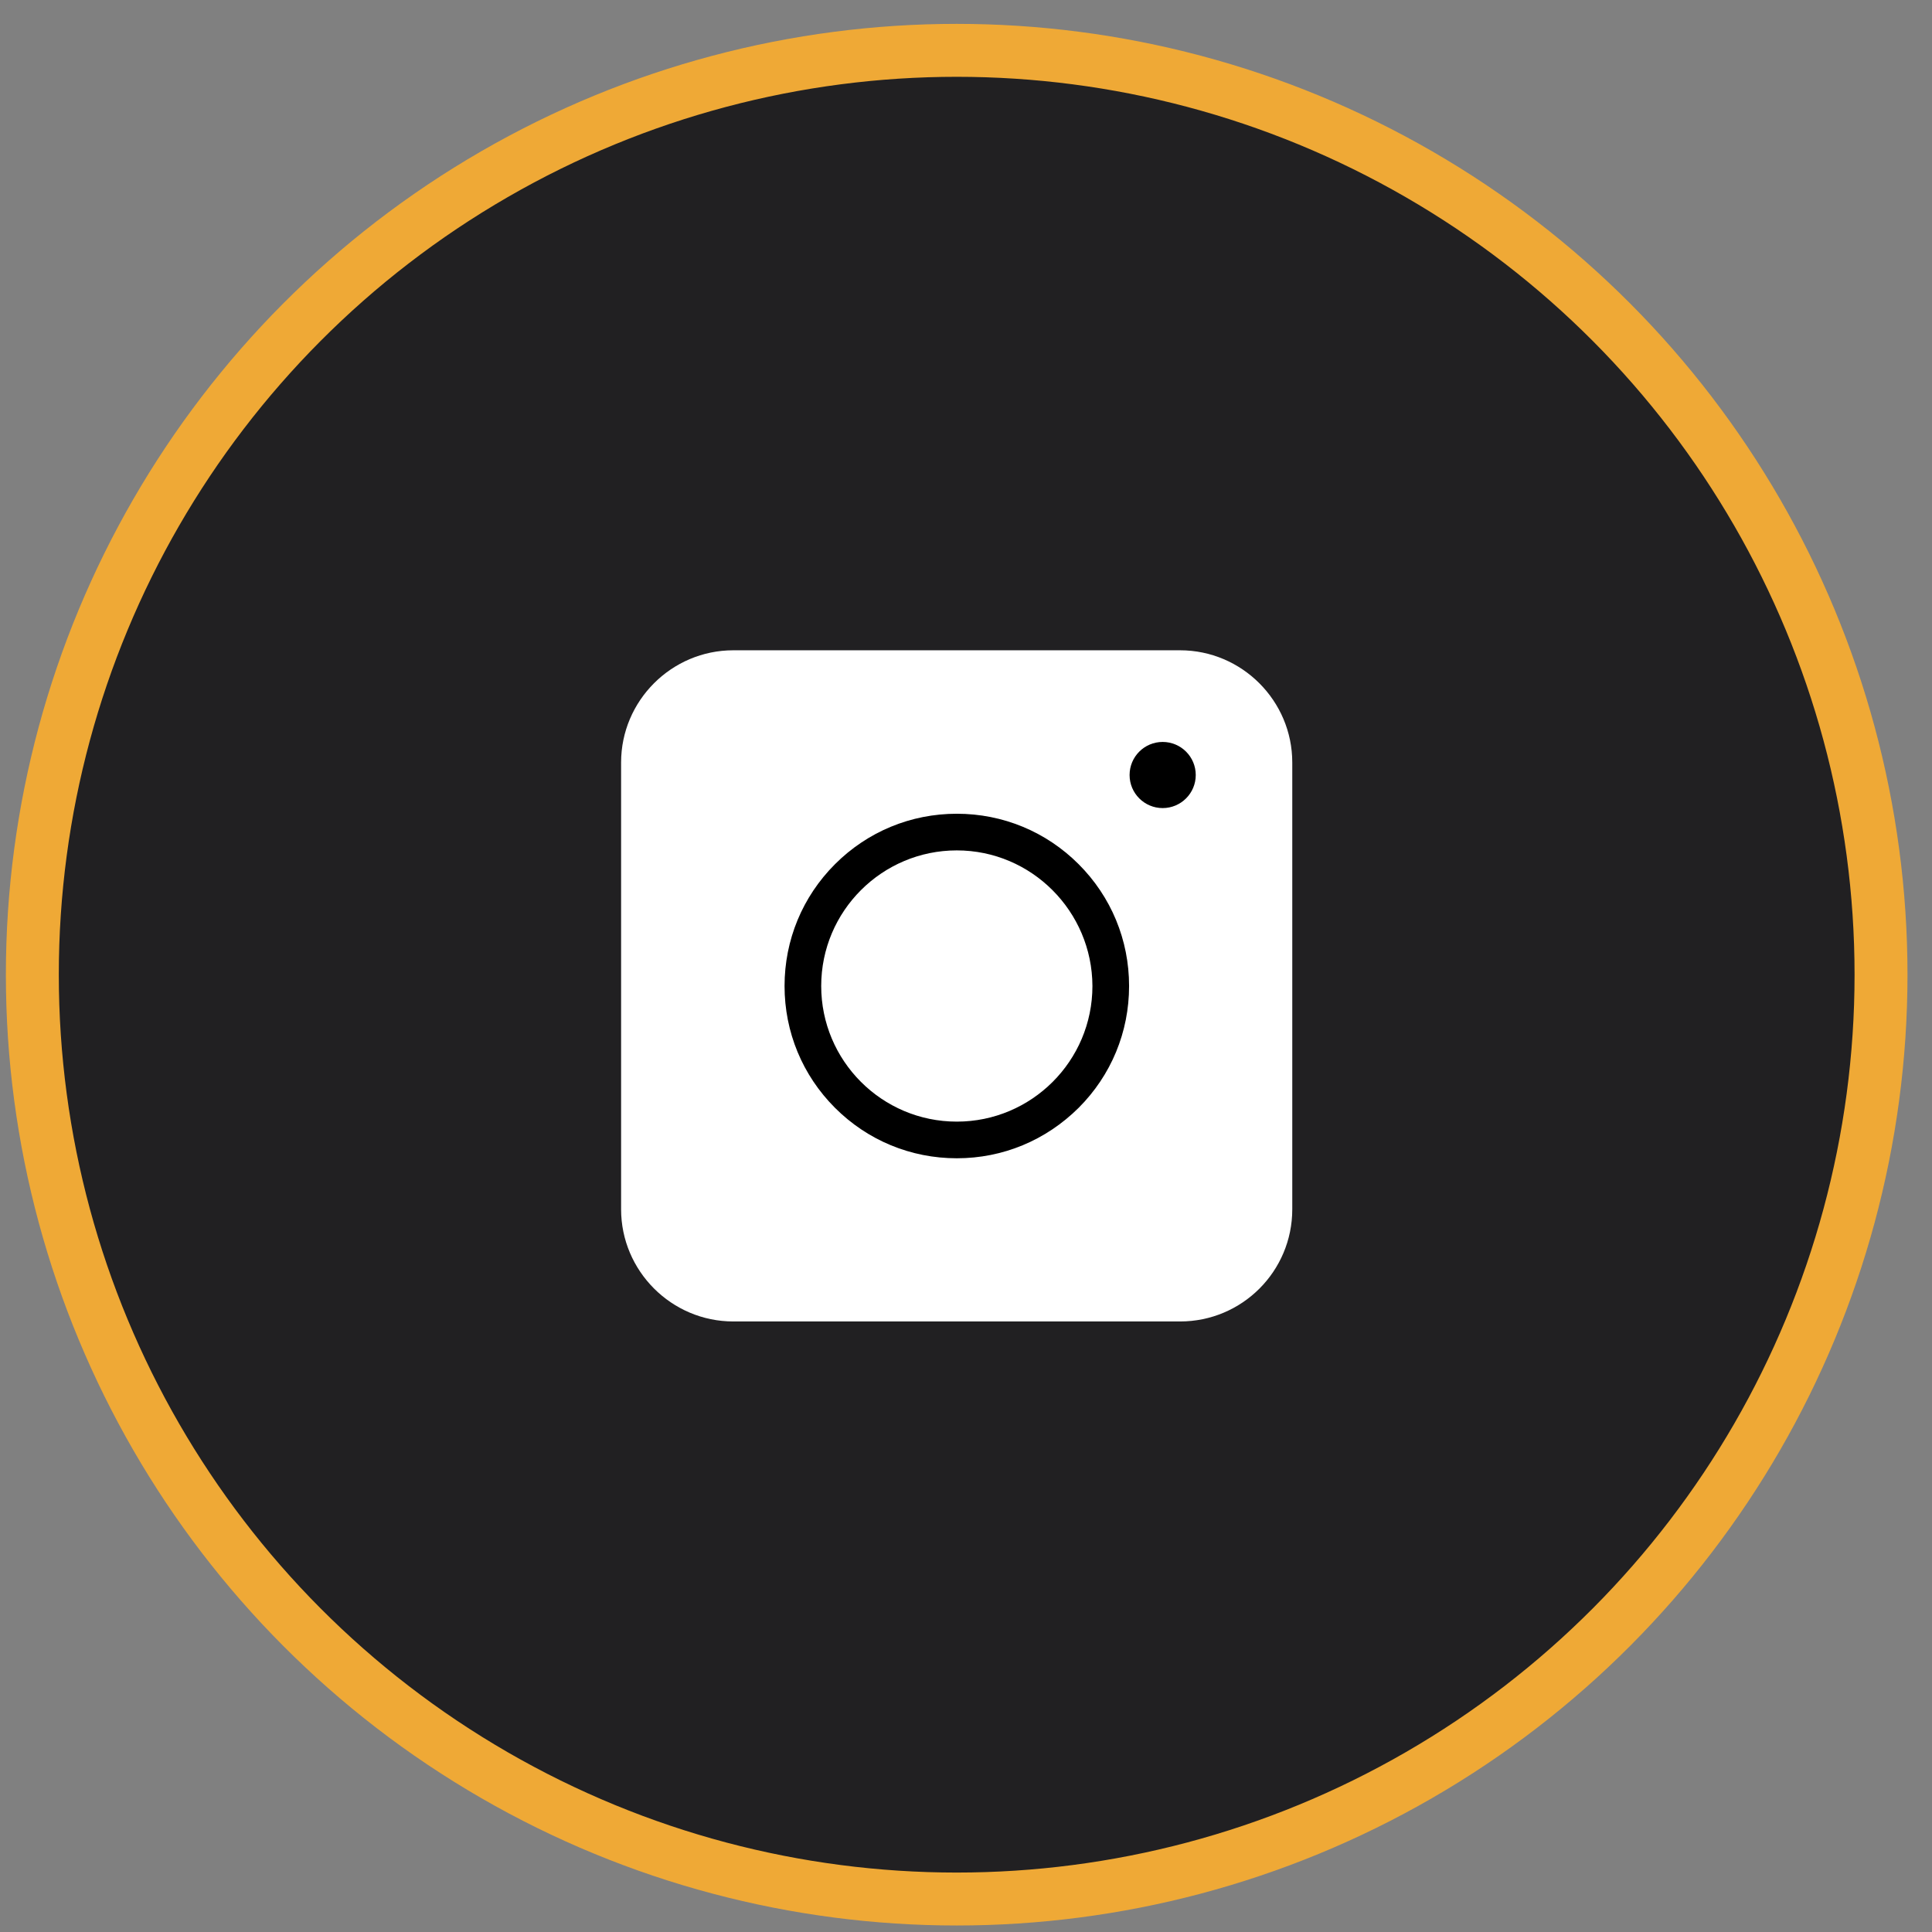 <svg width="73" height="73" viewBox="0 0 73 73" fill="none" xmlns="http://www.w3.org/2000/svg">
<rect x="0" y="0" width="73" height="73" fill="#808080" stroke="none"/>
<g id="Group 2">
<circle id="Ellipse 2" cx="36.148" cy="36.828" r="34.926" fill="#212022" stroke="#EFA936" stroke-width="2"/>
<g id="Instagram">
<path id="Vector" d="M44.589 49.931H27.707C25.374 49.931 23.468 48.025 23.468 45.692V28.81C23.468 26.477 25.374 24.571 27.707 24.571H44.589C46.922 24.571 48.828 26.477 48.828 28.81V45.692C48.828 48.035 46.932 49.931 44.589 49.931Z" fill="white"/>
<path id="Vector_2" d="M36.153 43.765C34.414 43.765 32.779 43.088 31.55 41.859C30.321 40.63 29.644 38.995 29.644 37.256C29.644 35.517 30.321 33.882 31.55 32.653C32.779 31.424 34.414 30.747 36.153 30.747C37.892 30.747 39.527 31.424 40.756 32.653C41.985 33.882 42.662 35.517 42.662 37.256C42.662 38.995 41.985 40.63 40.756 41.859C39.517 43.088 37.892 43.765 36.153 43.765ZM36.153 32.132C33.331 32.132 31.029 34.423 31.029 37.256C31.029 40.079 33.32 42.38 36.153 42.38C38.975 42.38 41.277 40.089 41.277 37.256C41.267 34.434 38.975 32.132 36.153 32.132Z" fill="black"/>
<path id="Vector_3" d="M43.931 30.533C44.621 30.533 45.181 29.974 45.181 29.284C45.181 28.593 44.621 28.034 43.931 28.034C43.241 28.034 42.681 28.593 42.681 29.284C42.681 29.974 43.241 30.533 43.931 30.533Z" fill="black"/>
</g>
</g>
</svg>
